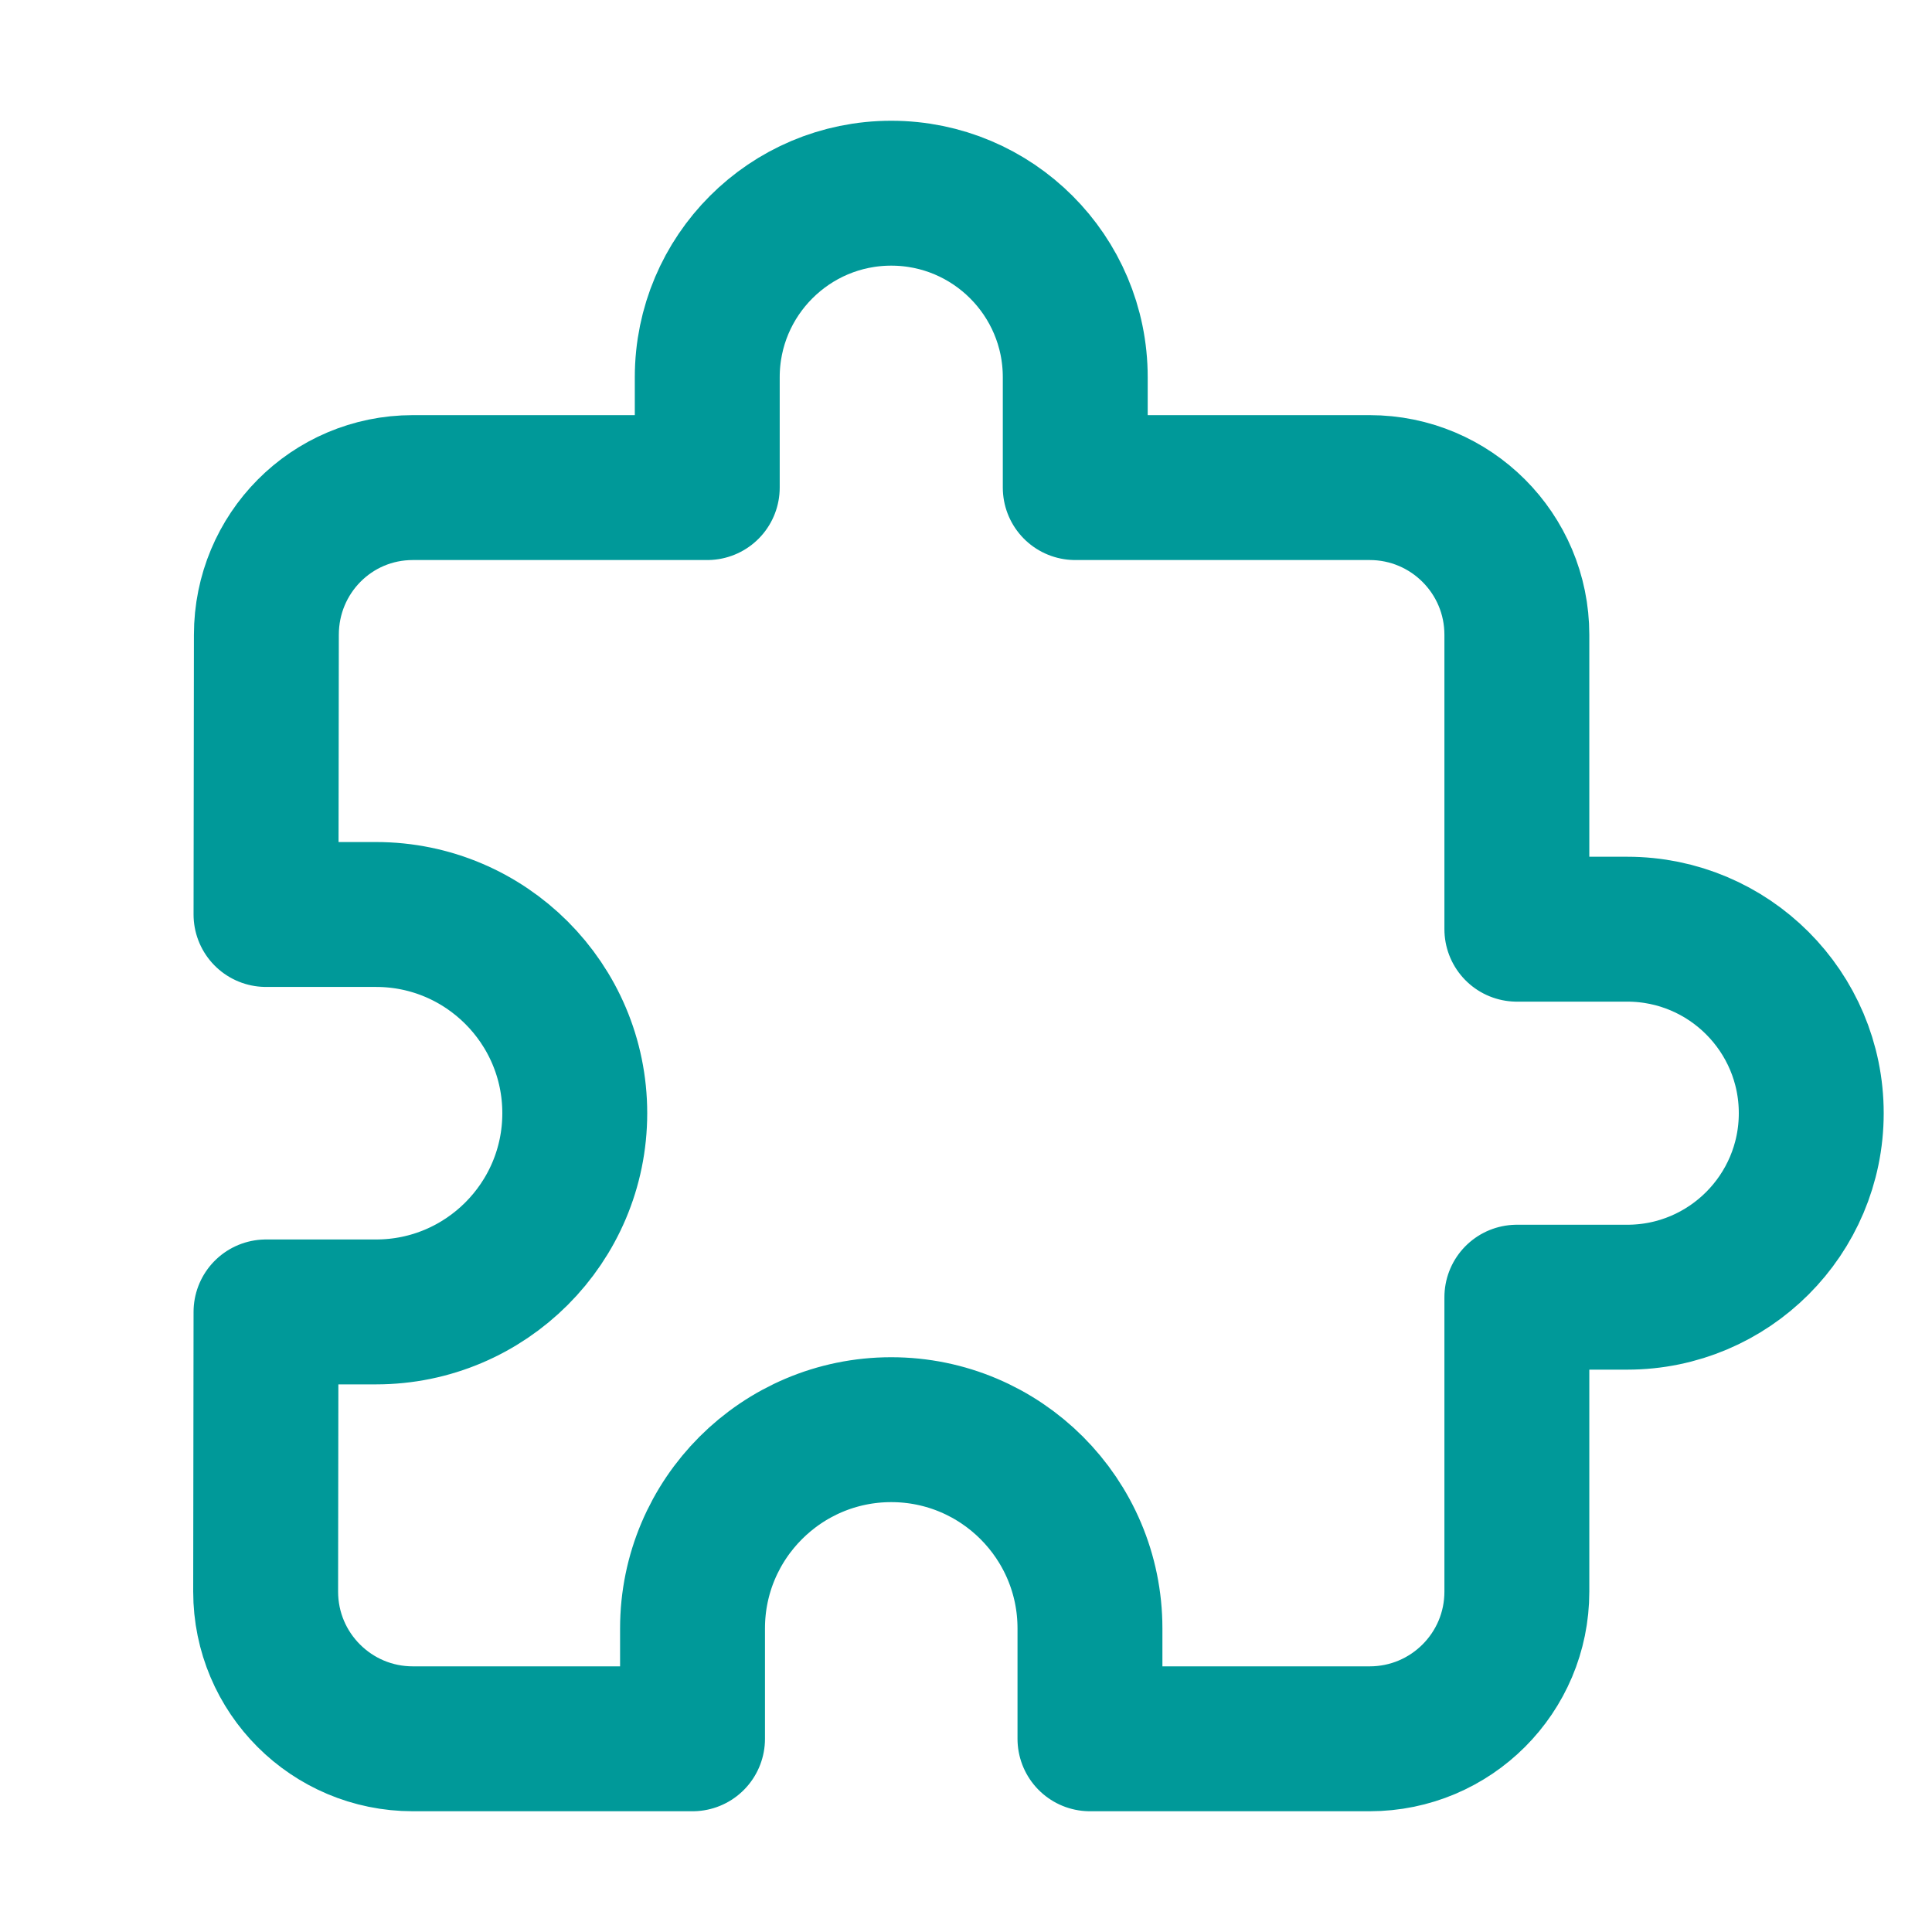 <?xml version="1.0" encoding="UTF-8"?>
<svg width="80px" height="80px" viewBox="0 0 80 80" version="1.1" xmlns="http://www.w3.org/2000/svg" xmlns:xlink="http://www.w3.org/1999/xlink">
    <title>拼图 (2)</title>
    <g id="页面-1" stroke="none" stroke-width="1" fill="none" fill-rule="evenodd" stroke-linejoin="round">
        <g id="Learn-pc" transform="translate(-761, -1617)" fill-rule="nonzero" stroke="#009999" stroke-width="6">
            <g id="编组-46" transform="translate(761, 1617)">
                <path d="M67.381,38.476 L62.81,38.476 L62.81,26.286 C62.81,22.918 60.082,20.19 56.714,20.19 L44.524,20.19 L44.524,15.619 C44.524,11.413 41.111,8 36.905,8 C32.699,8 29.286,11.413 29.286,15.619 L29.286,20.19 L17.095,20.19 C13.728,20.19 11.03,22.918 11.03,26.286 L11.015,37.867 L15.571,37.867 C20.112,37.867 23.8,41.554 23.8,46.095 C23.8,50.636 20.112,54.324 15.571,54.324 L11.015,54.324 L11,65.905 C11,69.272 13.728,72 17.095,72 L28.676,72 L28.676,67.429 C28.676,62.888 32.364,59.2 36.905,59.2 C41.446,59.2 45.133,62.888 45.133,67.429 L45.133,72 L56.714,72 C60.082,72 62.81,69.272 62.81,65.905 L62.81,53.714 L67.381,53.714 C71.587,53.714 75,50.301 75,46.095 C75,41.89 71.587,38.476 67.381,38.476 Z" id="路径"></path>
            </g>
        </g>
    </g>
</svg>